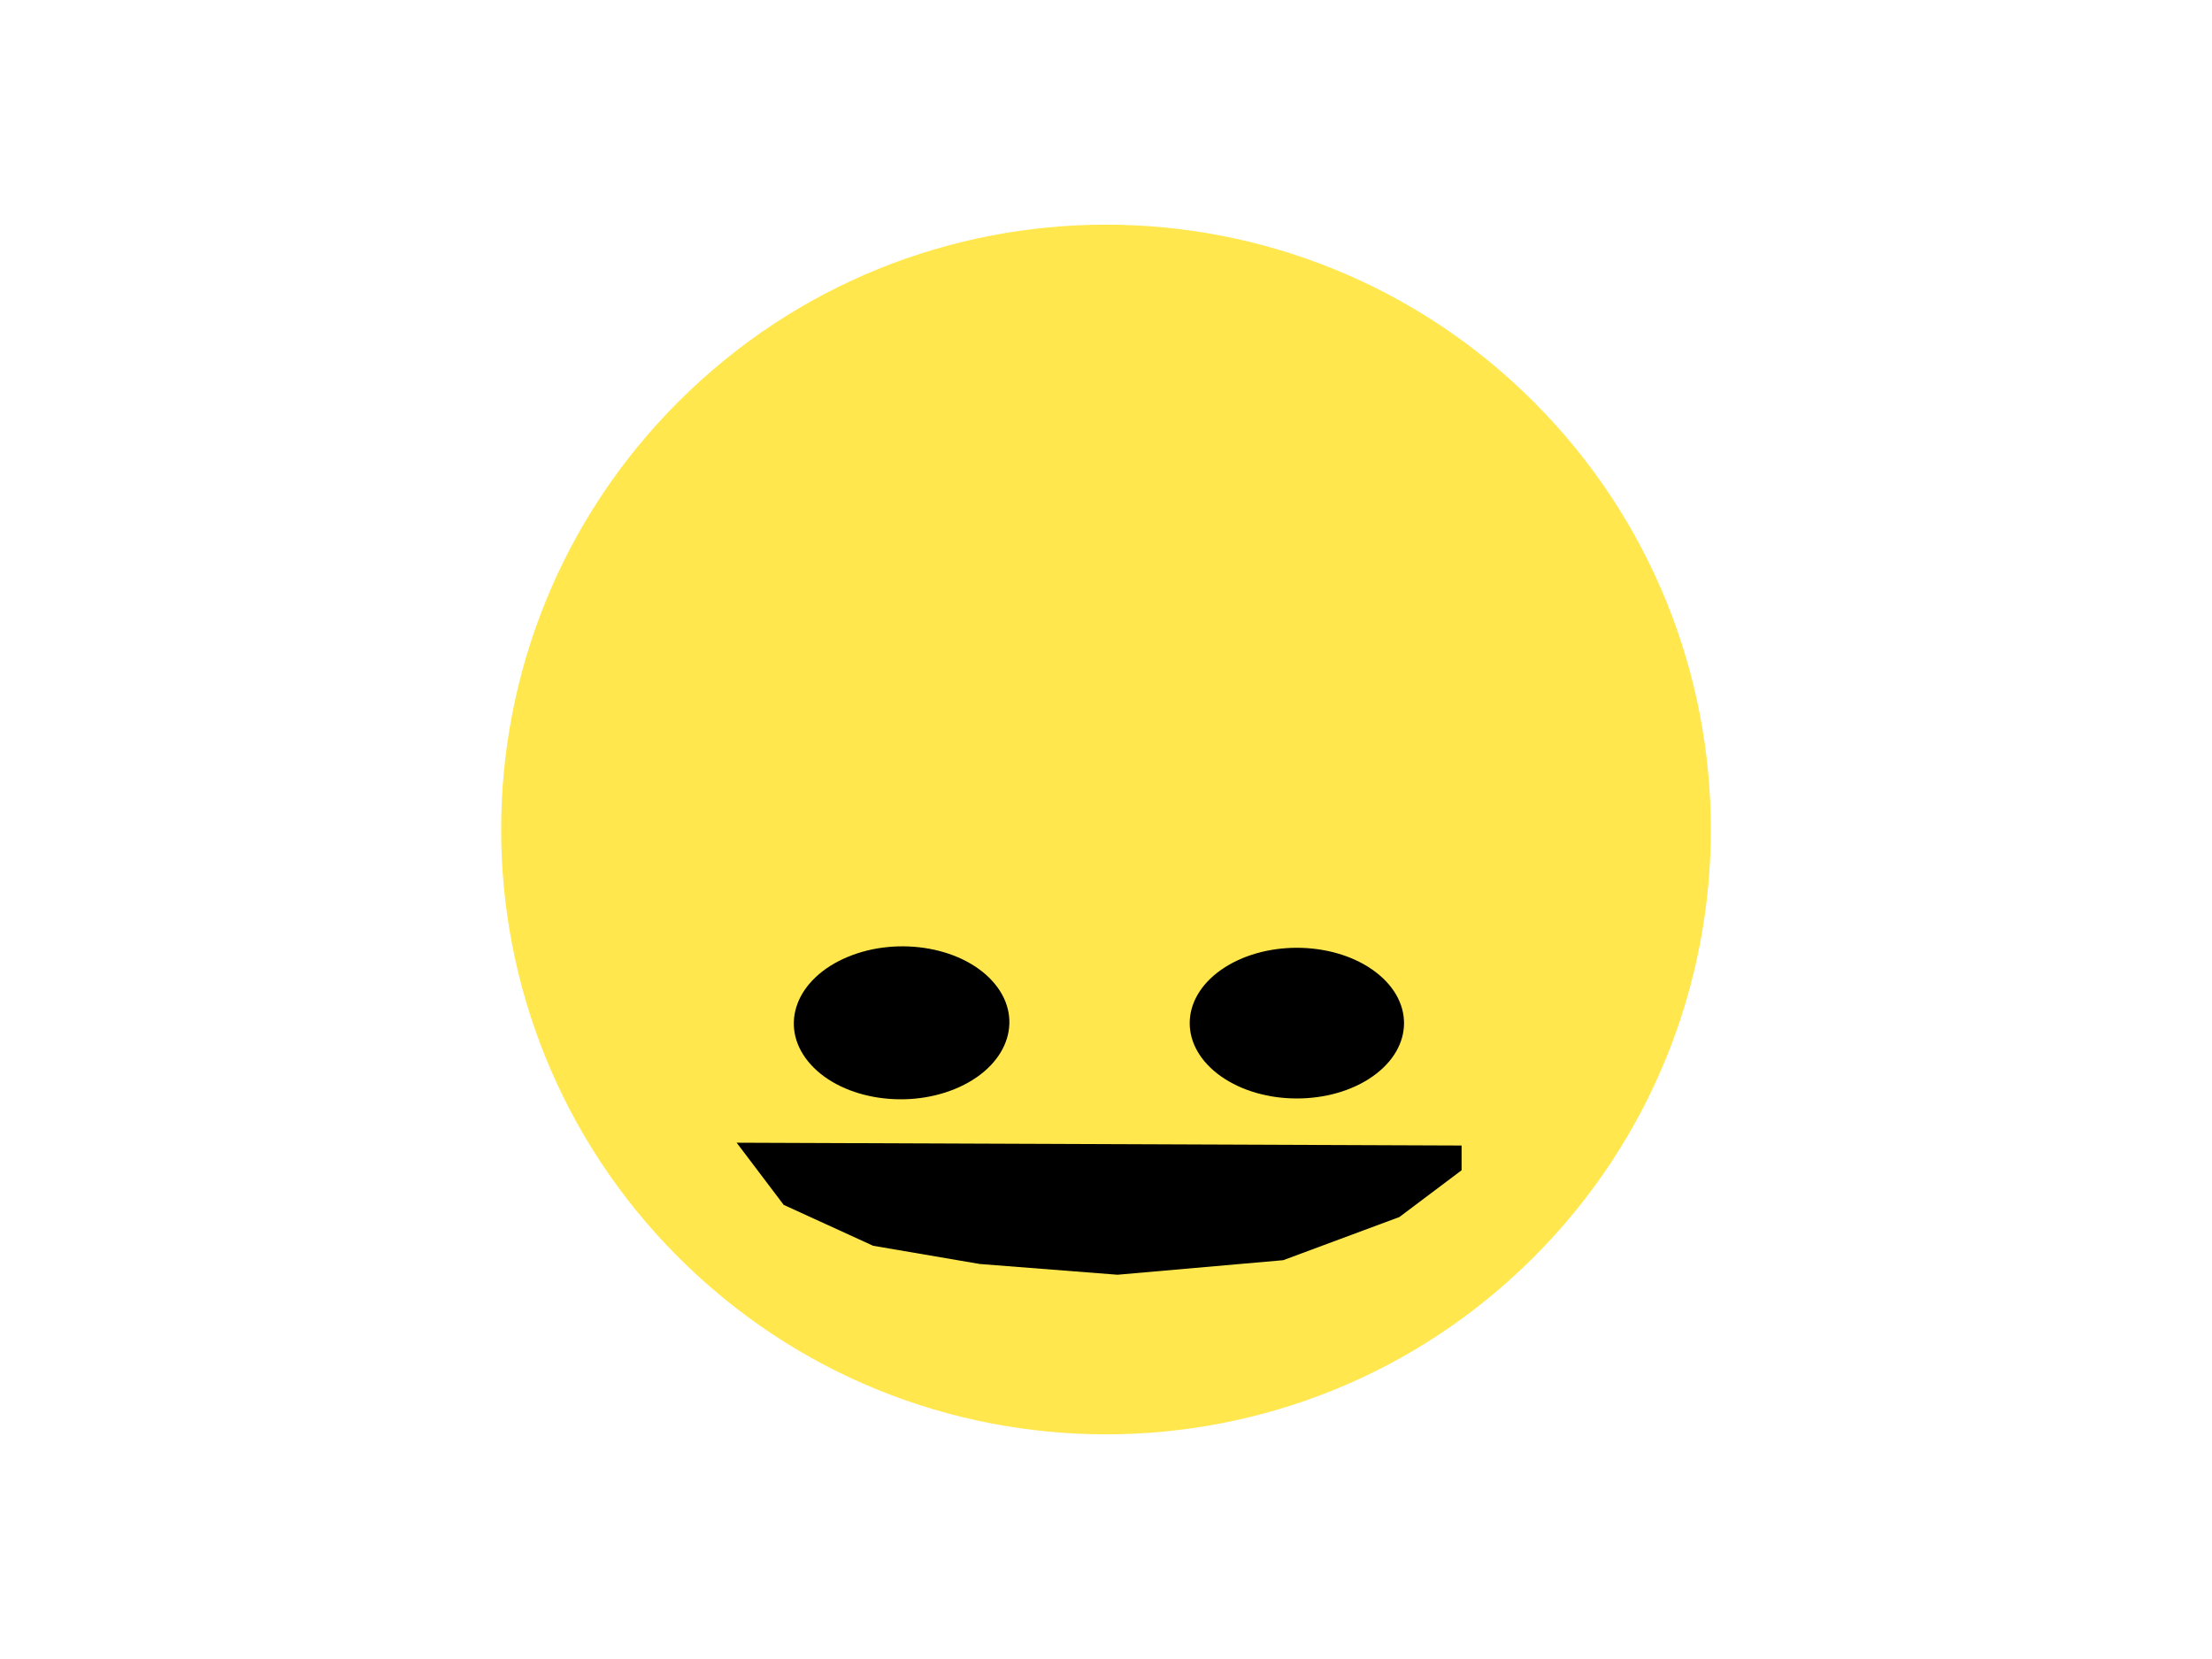 <?xml version="1.0" encoding="ISO-8859-1" standalone="no"?><svg xmlns="http://www.w3.org/2000/svg" version="1.1" xmlns:xlink="http://www.w3.org/1999/xlink" viewBox="-320.0 -240.0 640.0 480.0"  >
<path stroke-linejoin="miter" d="M 440.208 119.792 C 506.597 186.181 506.597 293.819 440.208 360.208 C 373.819 426.597 266.181 426.597 199.792 360.208 C 133.403 293.819 133.403 186.181 199.792 119.792 C 266.181 53.403 373.819 53.403 440.208 119.792 Z M 440.208 119.792" stroke-opacity="1" fill-opacity="1" stroke-dashoffset="0" transform="matrix(1 0 0 1 -320.0 -240.0) " stroke="#ffe74d" stroke-linecap="butt" stroke-miterlimit="4" stroke-dasharray="" stroke-width="10" id="head" fill="#ffe74d"  />
<path stroke-linejoin="miter" d="M 287.092 283.815 C 296.404 294.039 292.21 307.754 277.723 314.447 C 263.236 321.14 243.944 318.278 234.631 308.054 C 225.319 297.829 229.513 284.115 244.0 277.421 C 258.487 270.728 277.781 273.59 287.092 283.815 Z M 287.092 283.815" fill-opacity="1" stroke-dashoffset="0" transform="matrix(1 0 0 1 -320.0 -240.0) " stroke="none" stroke-linecap="butt" stroke-miterlimit="4" stroke-dasharray="" stroke-width="1" id="leftEye" fill="#000"  />
<path stroke-linejoin="miter" d="M 213.139 330.621 L 226.745 348.605 L 252.619 360.438 L 283.486 365.712 L 323.322 368.82 L 371.275 364.612 L 404.889 352.122 L 422.885 338.594 L 422.885 331.436 L 213.139 330.621 Z M 213.139 330.621" fill-opacity="1" stroke-dashoffset="0" transform="matrix(1 0 0 1 -320.0 -240.0) " stroke="none" stroke-linecap="butt" stroke-miterlimit="4" stroke-dasharray="" stroke-width="1" id="mouth" fill="#000"  />
<path stroke-linejoin="miter" d="M 397.147 280.608 C 409.255 289.122 409.255 302.925 397.147 311.438 C 385.039 319.95 365.408 319.95 353.3 311.438 C 341.192 302.925 341.192 289.122 353.3 280.608 C 365.408 272.095 385.039 272.095 397.147 280.608 Z M 397.147 280.608" fill-opacity="1" stroke-dashoffset="0" transform="matrix(1 0 0 1 -320.0 -240.0) " stroke="none" stroke-linecap="butt" stroke-miterlimit="4" stroke-dasharray="" stroke-width="1" id="rightEye" fill="#000"  />
</svg>
